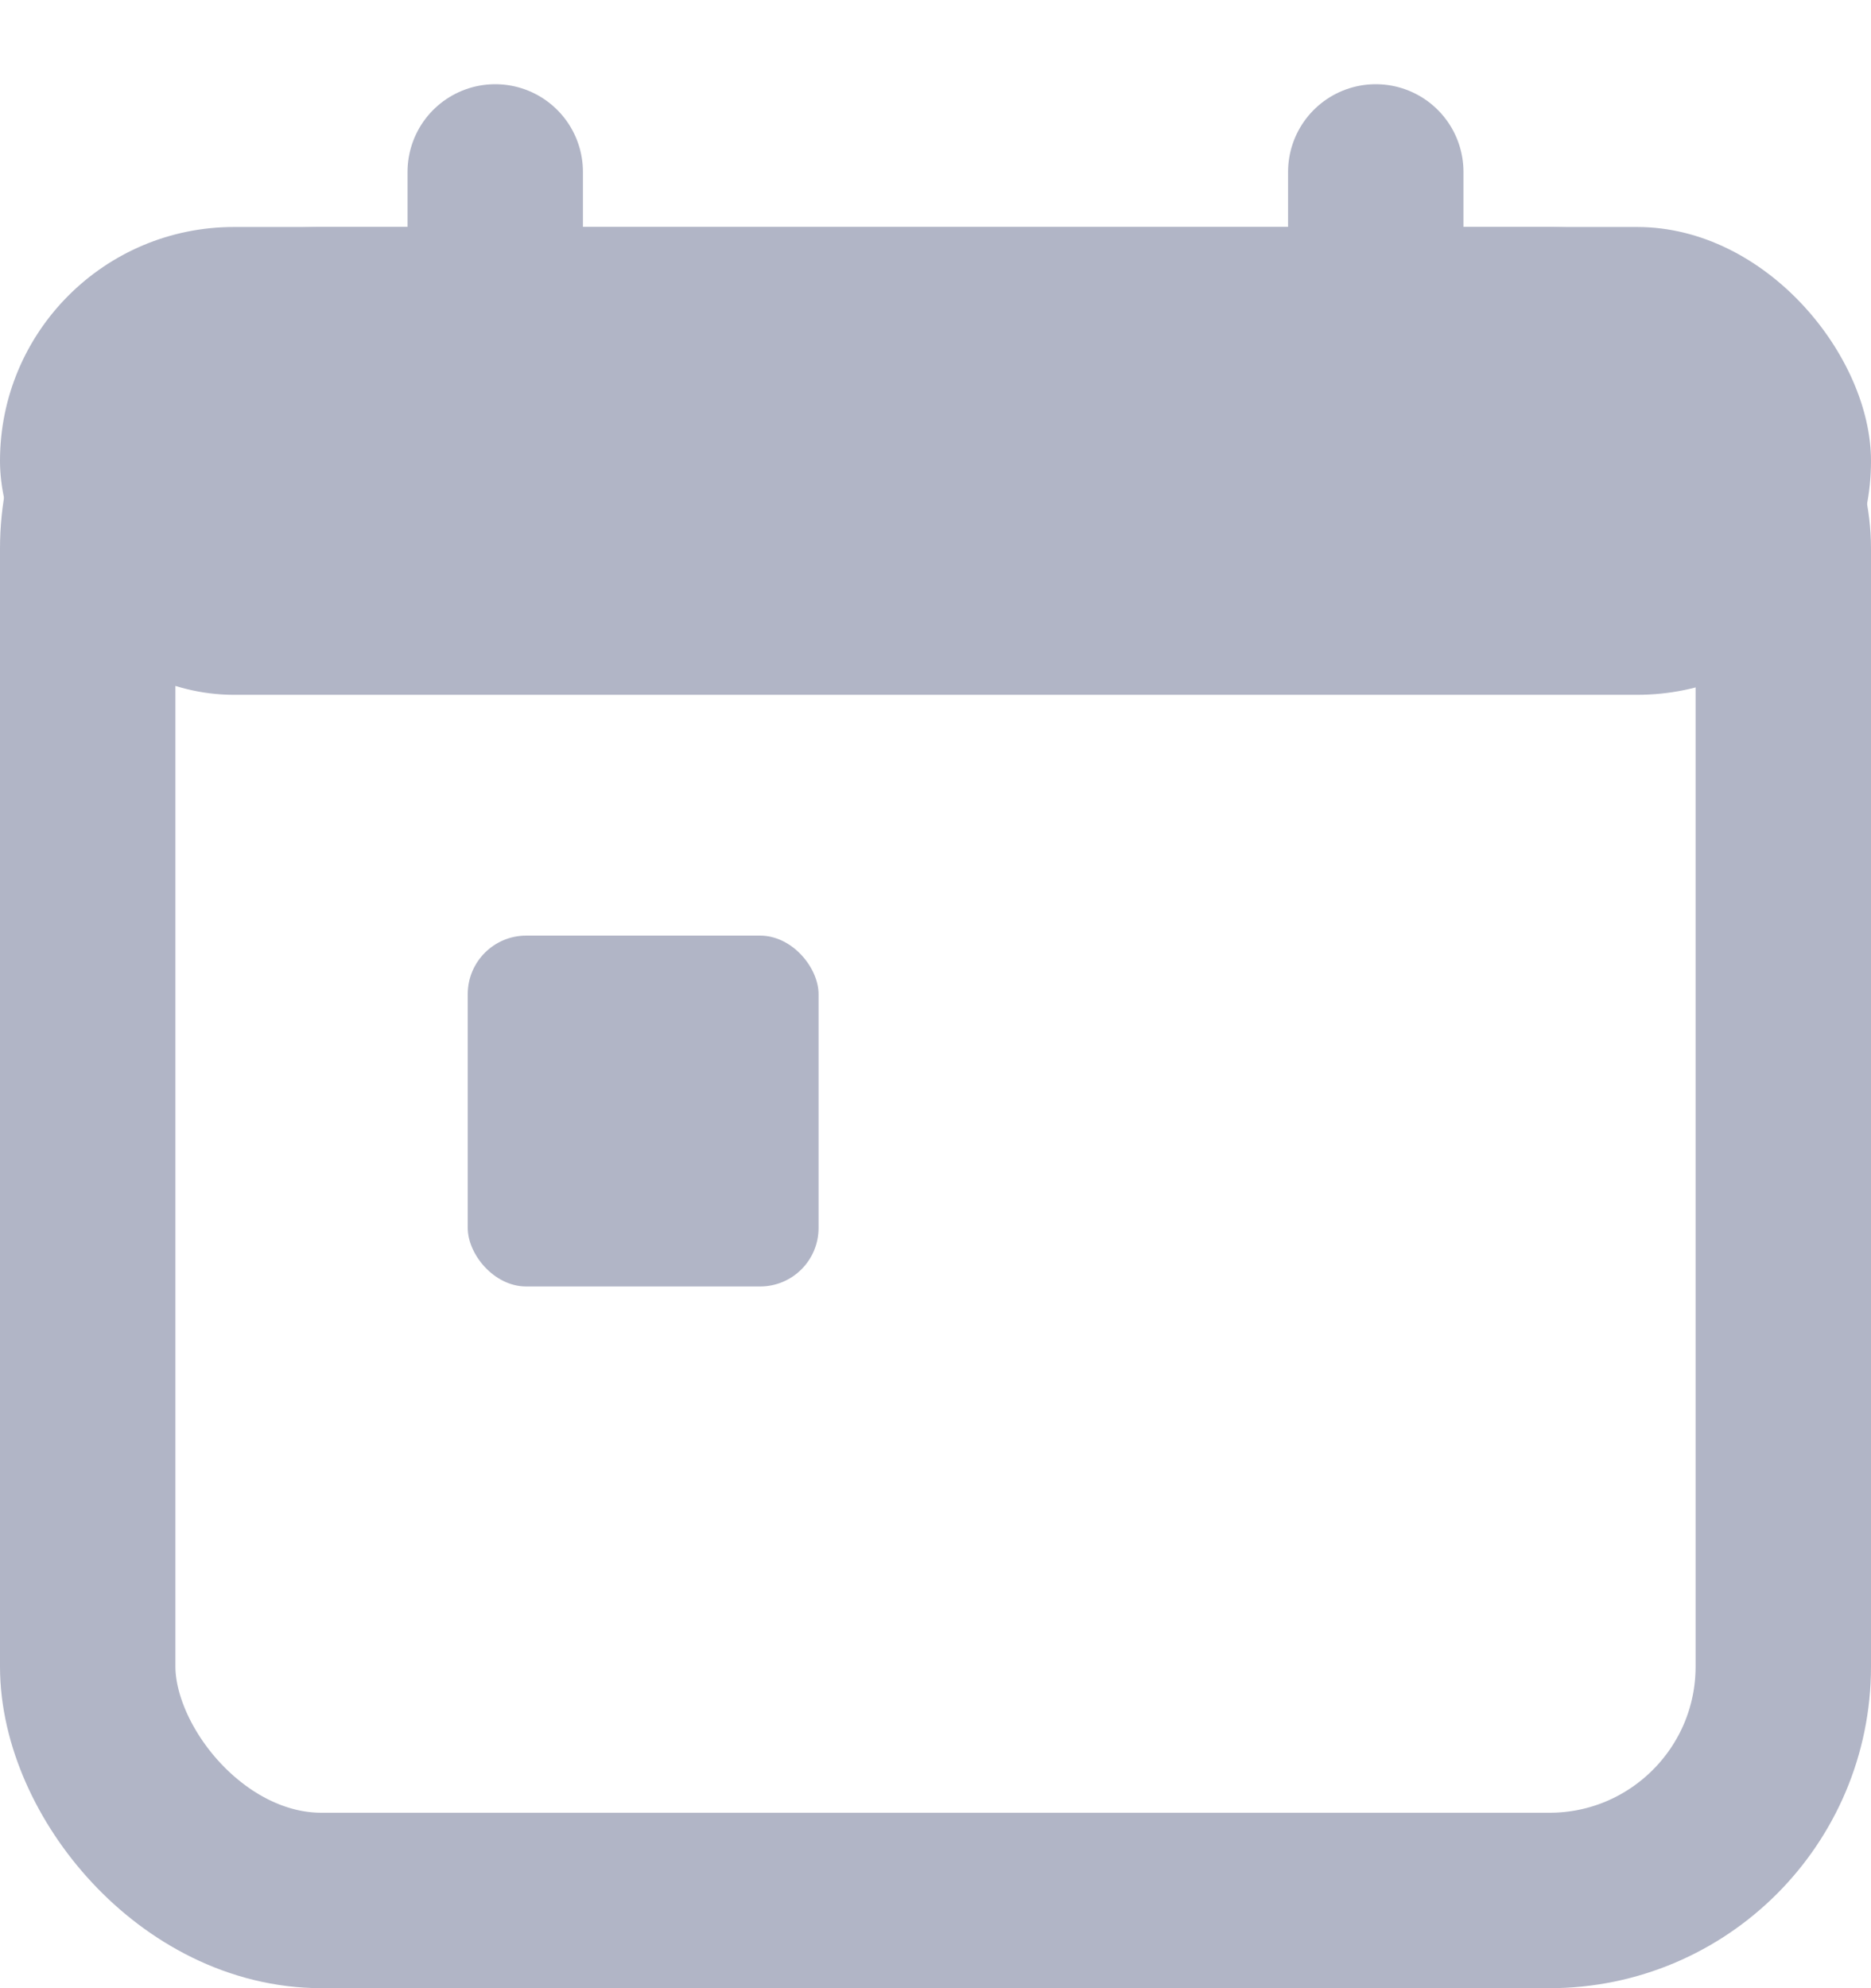 <svg xmlns="http://www.w3.org/2000/svg" width="16" height="17" viewBox="0 0 16 17">
    <g fill="none" fill-rule="evenodd">
        <g>
            <g transform="translate(-30 -311) translate(30 312)">
                <rect width="14.5" height="13.559" x=".75" y="1.691" stroke="#B1B5C6" stroke-width="1.5" rx="2"/>
                <rect width="16" height="4" y=".941" fill="#B1B5C6" rx="2"/>
                <rect width="3" height="3" x="4" y="7" fill="#B1B5C6" rx=".5"/>
                <path stroke="#B1B5C6" stroke-linecap="round" stroke-width="1.5" d="M4.235.47v2.416M11.765.47v2.416"/>
            </g>
        </g>
    </g>
</svg>
